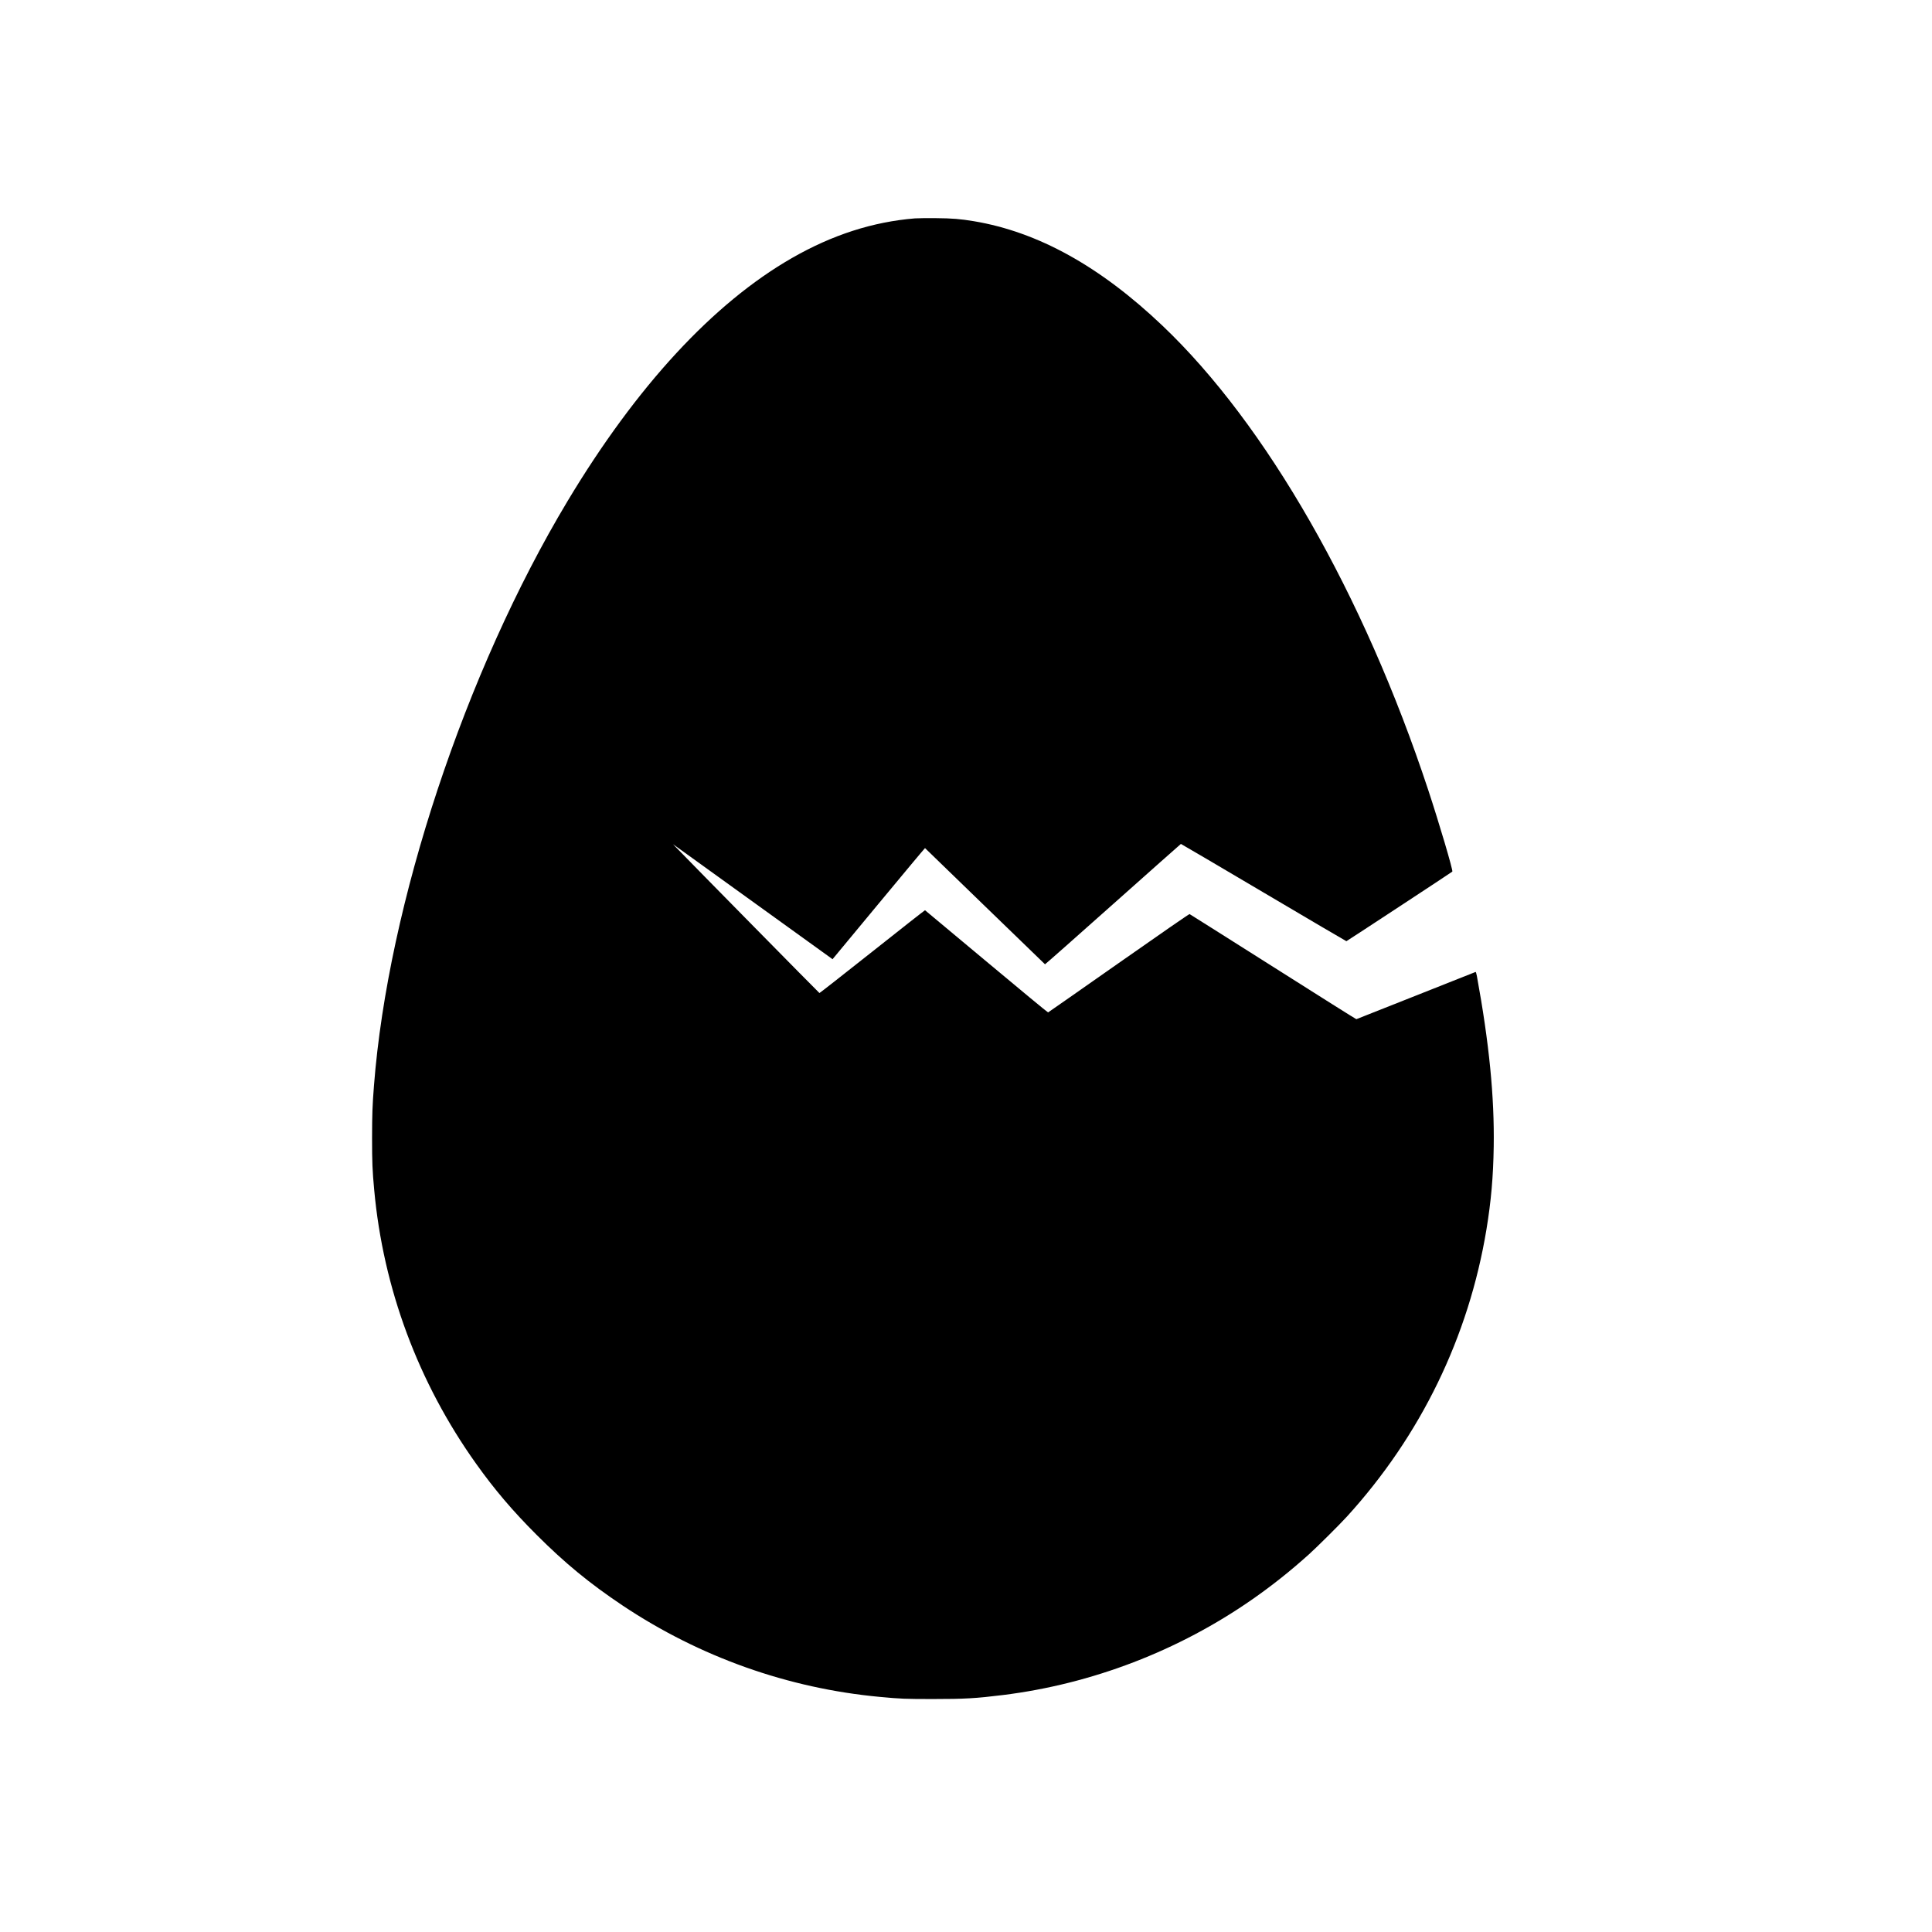<?xml version="1.0" standalone="no"?>
<!DOCTYPE svg PUBLIC "-//W3C//DTD SVG 20010904//EN"
 "http://www.w3.org/TR/2001/REC-SVG-20010904/DTD/svg10.dtd">
<svg version="1.0" xmlns="http://www.w3.org/2000/svg"
 width="4167pt" height="4167pt" viewBox="0 0 4167 4167"
 preserveAspectRatio="xMidYMid meet">
<g transform="translate(0,4167) scale(0.1,-0.1)"
fill="#000000" stroke="none">
<path d="M19735 36960 c-908 -74 -1781 -355 -2650 -853 -1700 -974 -3357
-2768 -4842 -5242 -2209 -3680 -3874 -8704 -4177 -12610 -34 -429 -40 -616
-41 -1125 0 -534 7 -703 46 -1125 194 -2124 951 -4157 2198 -5905 398 -559
790 -1019 1301 -1530 611 -612 1151 -1055 1860 -1529 1662 -1109 3568 -1786
5545 -1970 444 -42 550 -46 1150 -46 686 0 922 14 1505 86 1923 238 3791 955
5385 2067 425 297 811 603 1215 966 172 155 660 639 821 816 1593 1749 2626
3877 3009 6192 101 614 147 1137 157 1793 16 1070 -98 2228 -363 3673 -11 56
-22 91 -28 89 -6 -3 -585 -232 -1286 -510 -701 -278 -1280 -507 -1286 -509 -5
-2 -814 507 -1796 1130 -983 622 -1793 1134 -1801 1137 -8 4 -629 -425 -1528
-1056 -832 -584 -1518 -1063 -1524 -1065 -6 -3 -604 492 -1329 1098 -725 607
-1321 1104 -1325 1106 -5 1 -516 -400 -1137 -893 -621 -492 -1134 -894 -1140
-893 -9 2 -2780 2817 -3093 3142 l-66 68 180 -129 c414 -298 3203 -2308 3231
-2329 l30 -23 994 1199 c547 660 997 1199 1001 1198 3 -2 585 -565 1293 -1253
708 -687 1291 -1251 1295 -1253 5 -1 664 581 1465 1295 802 714 1461 1299
1466 1301 4 1 806 -470 1783 -1048 977 -577 1780 -1050 1786 -1050 8 0 2263
1481 2285 1501 20 18 -283 1044 -521 1764 -1393 4215 -3493 7884 -5731 10011
-1346 1280 -2683 2021 -4067 2253 -288 48 -467 63 -820 66 -187 2 -389 -1
-450 -5z"/>
</g>
</svg>
